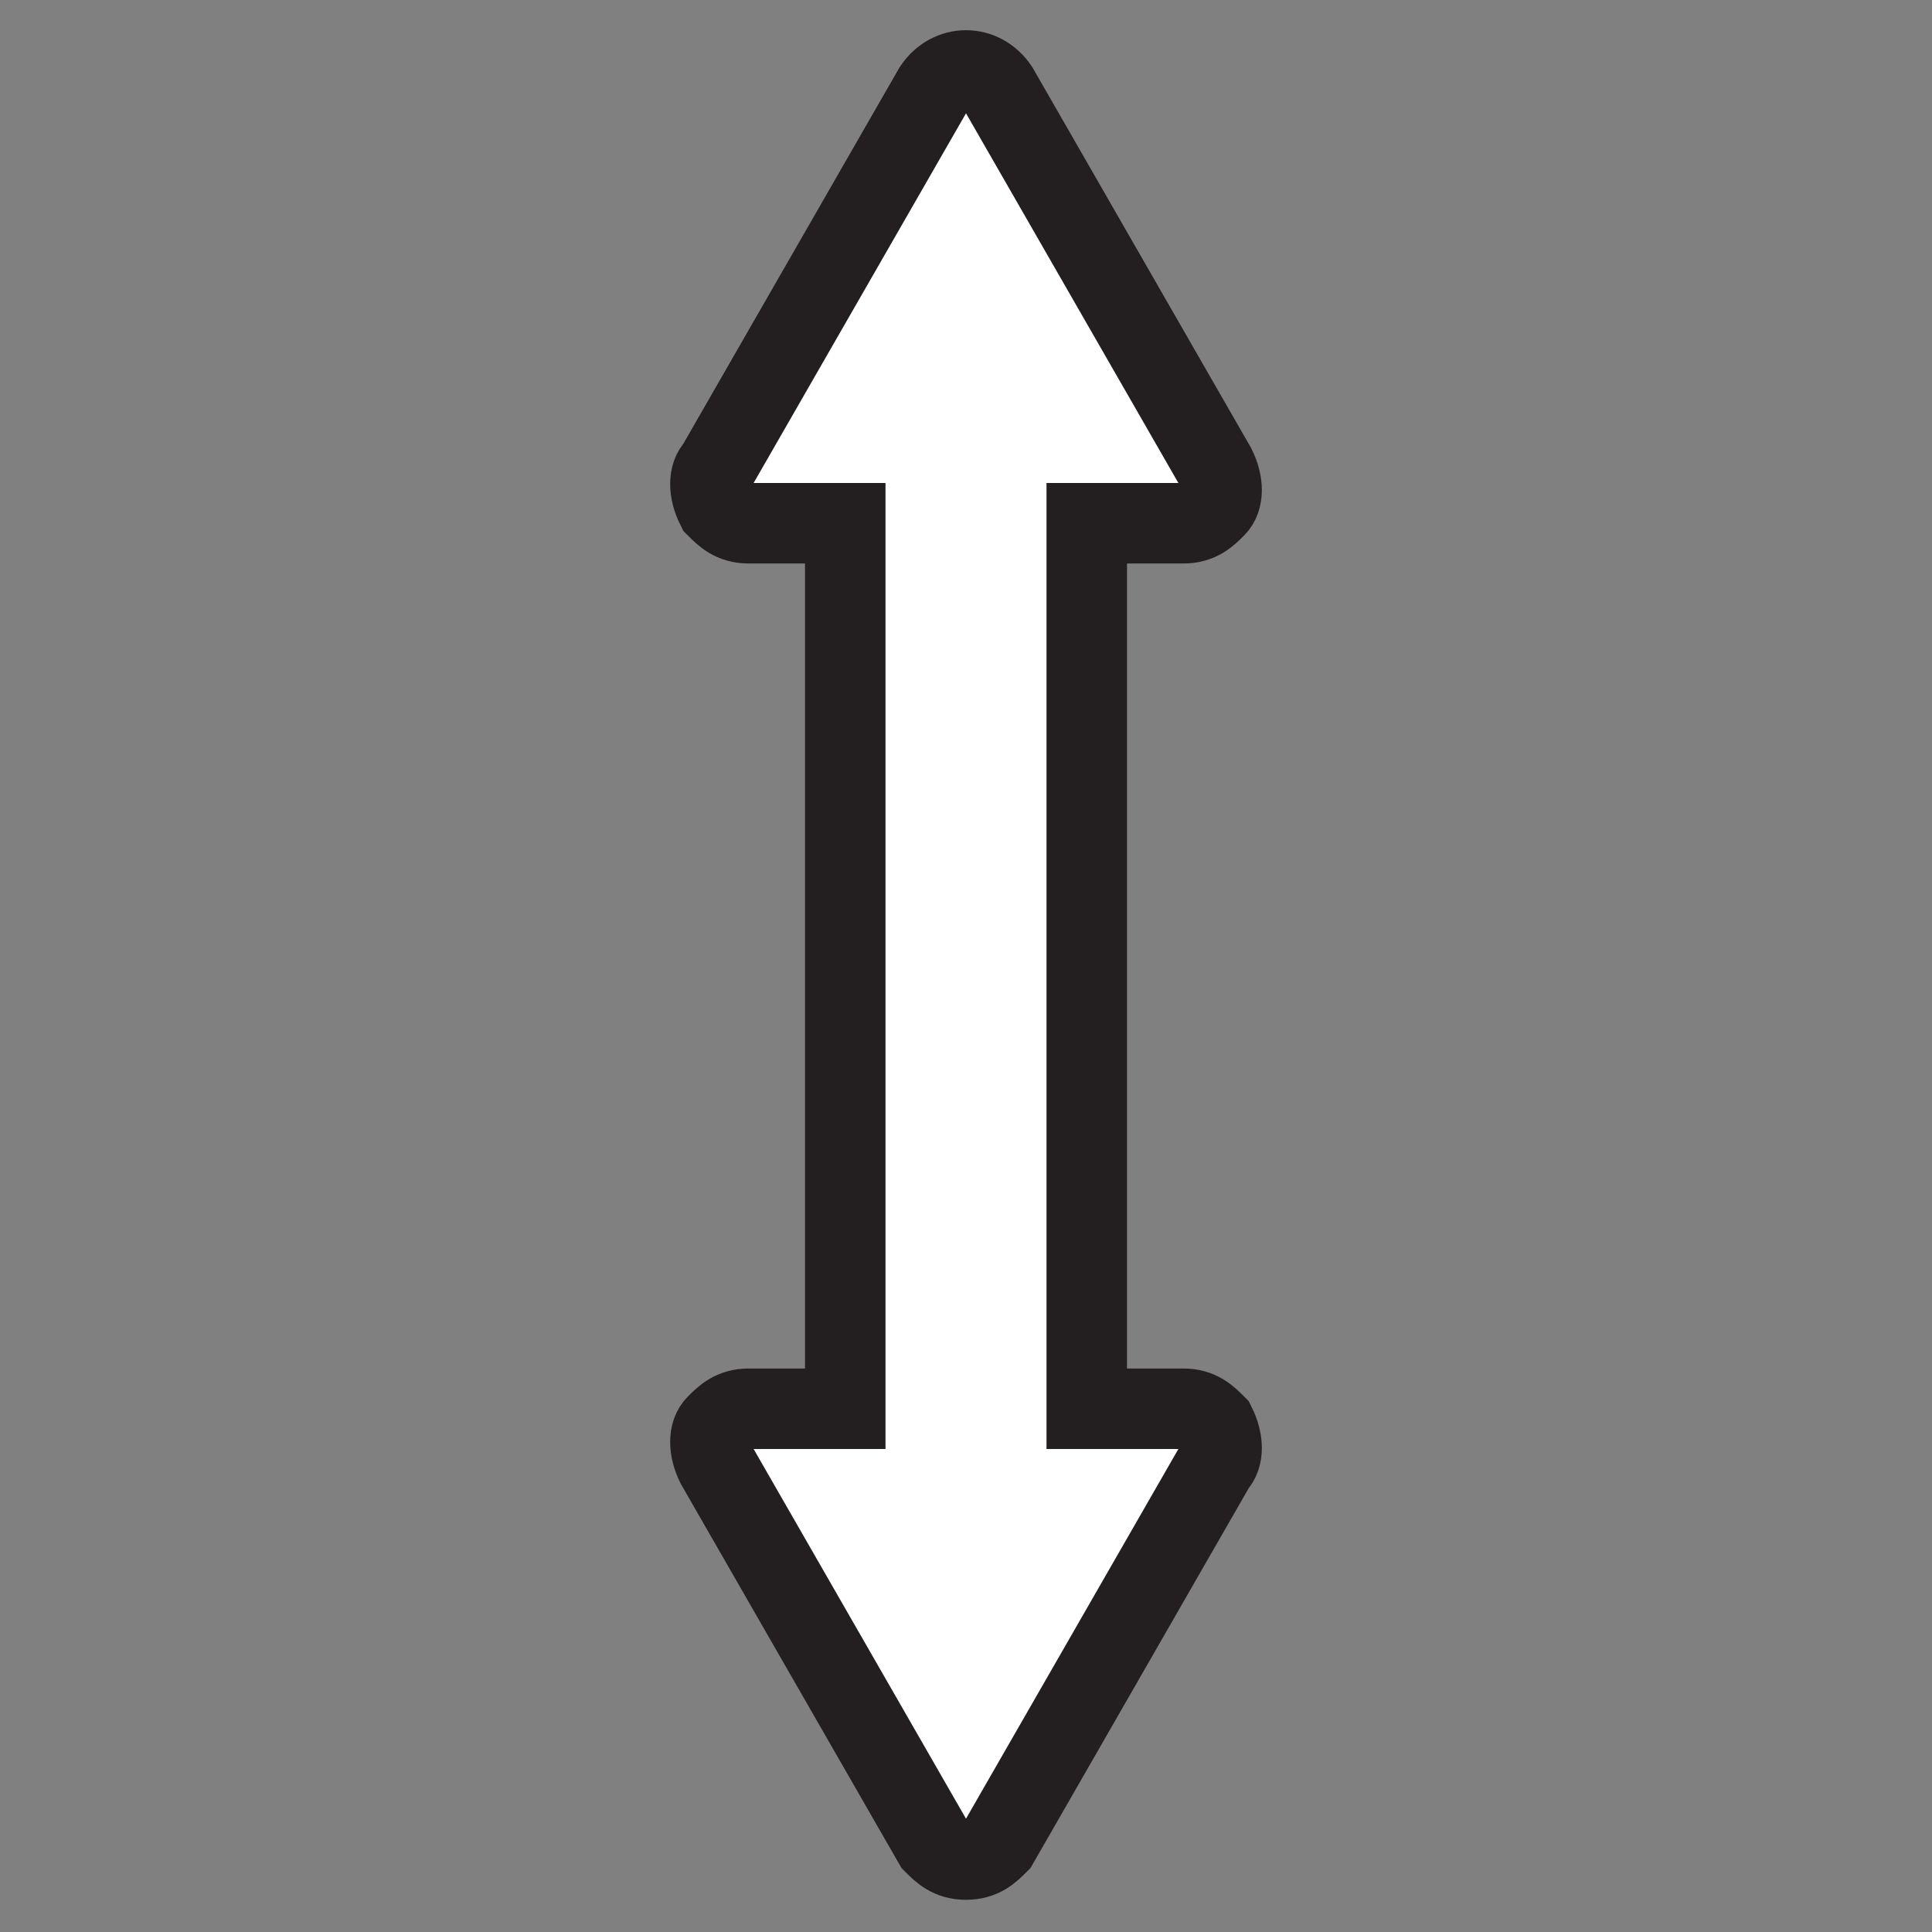 <?xml version="1.0" encoding="utf-8"?>
<!-- Generator: Adobe Illustrator 22.0.0, SVG Export Plug-In . SVG Version: 6.00 Build 0)  -->
<svg version="1.1" id="Layer_1_copy" xmlns="http://www.w3.org/2000/svg" xmlns:xlink="http://www.w3.org/1999/xlink" x="0px"
	 y="0px" viewBox="0 0 24 24" enable-background="new 0 0 24 24" xml:space="preserve">
<rect x="0" y="0" width="24" height="24" fill="#808080" stroke="none"/>
<path fill="#FFFFFF" stroke="#231F20" stroke-miterlimit="10" d="M13.5,6.5h1.2c0.2,0,0.3-0.1,0.4-0.2c0.1-0.1,0.1-0.3,0-0.5
	l-2.7-4.7c-0.2-0.3-0.6-0.3-0.8,0L8.9,5.8c-0.1,0.1-0.1,0.3,0,0.5C9,6.4,9.1,6.5,9.3,6.5h1.2v11H9.3c-0.2,0-0.3,0.1-0.4,0.2
	c-0.1,0.1-0.1,0.3,0,0.5l2.7,4.7c0.1,0.1,0.2,0.2,0.4,0.2c0.2,0,0.3-0.1,0.4-0.2l2.7-4.7c0.1-0.1,0.1-0.3,0-0.5
	c-0.1-0.1-0.2-0.2-0.4-0.2h-1.2V6.5z"/>
</svg>

